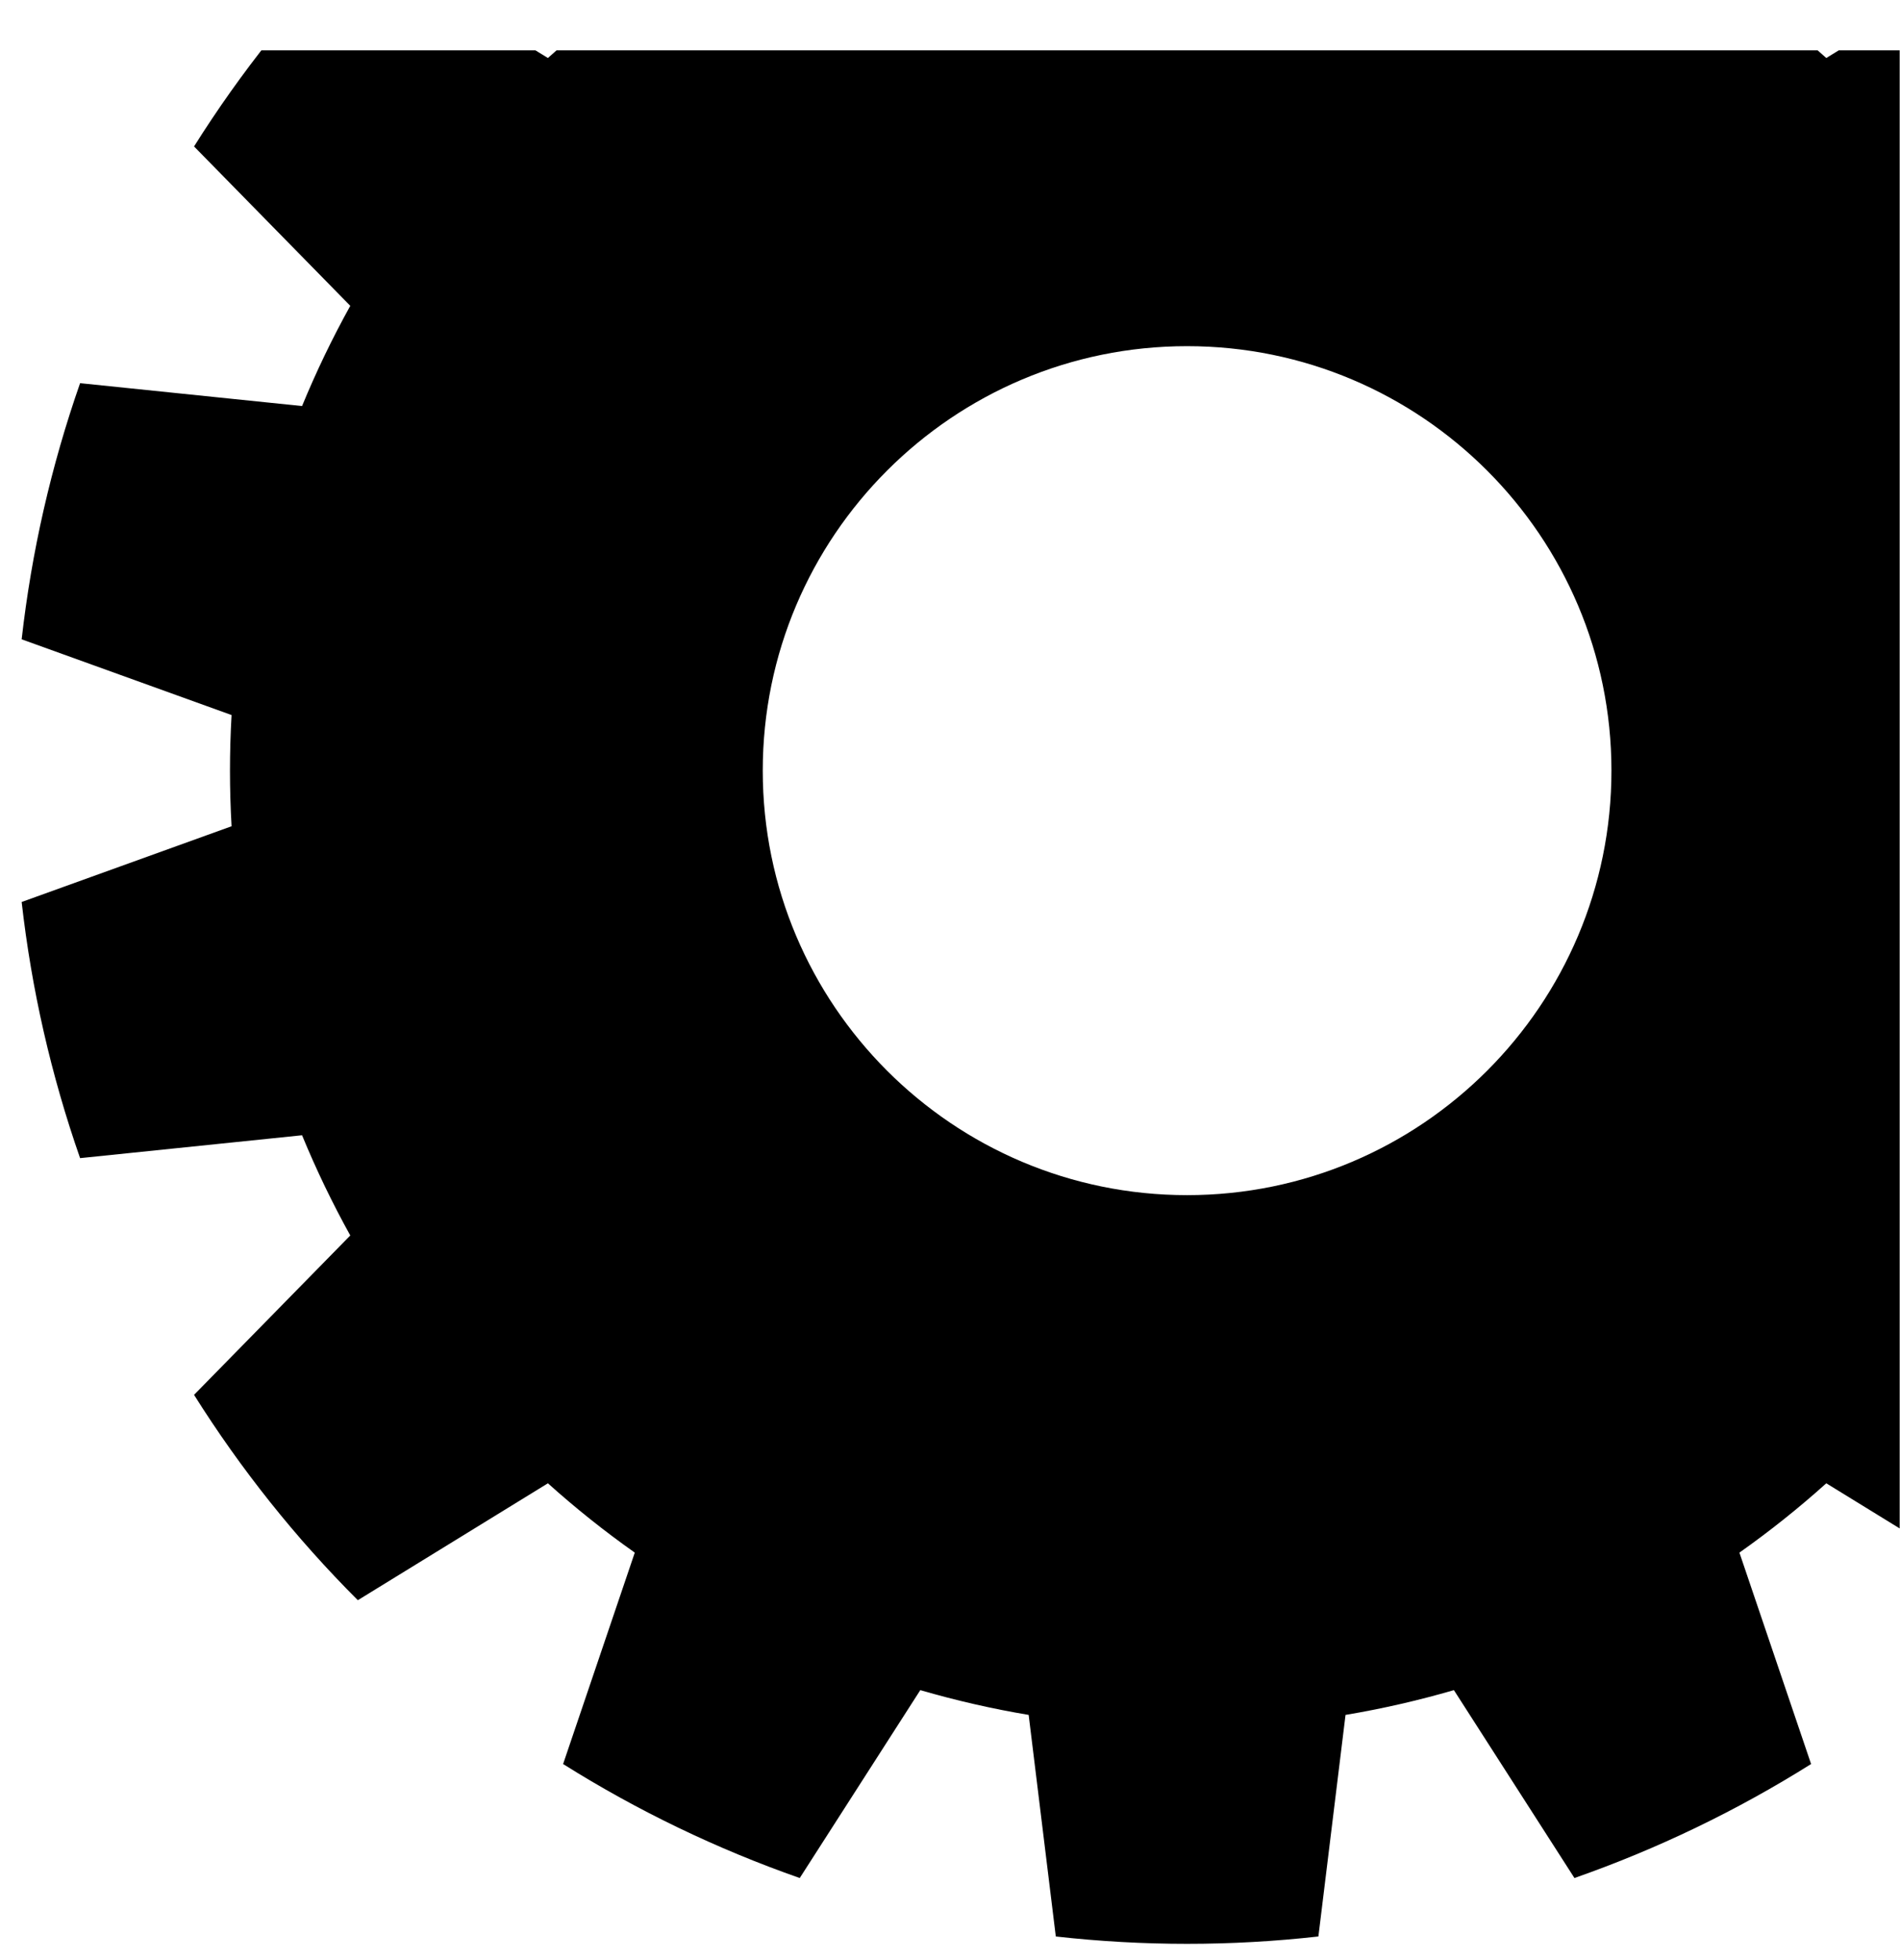 <?xml version="1.0" encoding="UTF-8" standalone="no"?>
<!DOCTYPE svg PUBLIC "-//W3C//DTD SVG 1.1//EN" "http://www.w3.org/Graphics/SVG/1.1/DTD/svg11.dtd">
<svg width="100%" height="100%" viewBox="0 0 32 33" version="1.1" xmlns="http://www.w3.org/2000/svg" xmlns:xlink="http://www.w3.org/1999/xlink" xml:space="preserve" xmlns:serif="http://www.serif.com/" style="fill-rule:evenodd;clip-rule:evenodd;stroke-linejoin:round;stroke-miterlimit:2;">
    <g transform="matrix(1,0,0,1,-202,-392)">
        <g transform="matrix(0.889,0,0,0.91,278.889,151.862)">
            <rect id="edit-icon" x="-86.5" y="264.819" width="36" height="35.181" style="fill:none;"/>
            <clipPath id="_clip1">
                <rect id="edit-icon1" serif:id="edit-icon" x="-86.5" y="264.819" width="36" height="35.181"/>
            </clipPath>
            <g clip-path="url(#_clip1)">
                <g transform="matrix(1.125,0,0,1.099,-314.031,-105.68)">
                    <path d="M224.461,329.624L224.918,333.354C225.534,333.457 226.143,333.597 226.743,333.771L228.773,330.608C230.169,331.097 231.505,331.74 232.758,332.527L231.551,336.086C232.061,336.446 232.55,336.836 233.014,337.253L236.215,335.285C237.261,336.33 238.186,337.49 238.973,338.742L236.342,341.425C236.645,341.971 236.916,342.534 237.154,343.112L240.892,342.727C241.38,344.123 241.71,345.569 241.876,347.039L238.341,348.314C238.377,348.938 238.377,349.562 238.341,350.186L241.876,351.461C241.71,352.931 241.38,354.377 240.892,355.773L237.154,355.388C236.916,355.966 236.645,356.529 236.342,357.075L238.973,359.758C238.186,361.01 237.261,362.17 236.215,363.215L233.014,361.247C232.55,361.664 232.061,362.054 231.551,362.414L232.758,365.973C231.505,366.76 230.169,367.403 228.773,367.892L226.743,364.729C226.143,364.903 225.534,365.043 224.918,365.146L224.461,368.876C222.992,369.041 221.508,369.041 220.039,368.876L219.582,365.146C218.966,365.043 218.357,364.903 217.757,364.729L215.727,367.892C214.331,367.403 212.995,366.76 211.742,365.973L212.949,362.414C212.439,362.054 211.95,361.664 211.486,361.247L208.285,363.215C207.239,362.17 206.314,361.01 205.527,359.758L208.158,357.075C207.855,356.529 207.584,355.966 207.346,355.388L203.608,355.773C203.12,354.377 202.79,352.931 202.624,351.461L206.159,350.186C206.123,349.562 206.123,348.938 206.159,348.314L202.624,347.039C202.79,345.569 203.12,344.123 203.608,342.727L207.346,343.112C207.584,342.534 207.855,341.971 208.158,341.425L205.527,338.742C206.314,337.49 207.239,336.33 208.285,335.285L211.486,337.253C211.95,336.836 212.439,336.446 212.949,336.086L211.742,332.527C212.995,331.74 214.331,331.097 215.727,330.608L217.757,333.771C218.357,333.597 218.966,333.457 219.582,333.354L220.039,329.624C221.508,329.459 222.992,329.459 224.461,329.624ZM222.25,342.104C218.306,342.104 215.104,345.306 215.104,349.25C215.104,353.194 218.306,356.396 222.25,356.396C226.194,356.396 229.396,353.194 229.396,349.25C229.396,345.306 226.194,342.104 222.25,342.104Z"/>
                </g>
            </g>
        </g>
    </g>
</svg>
